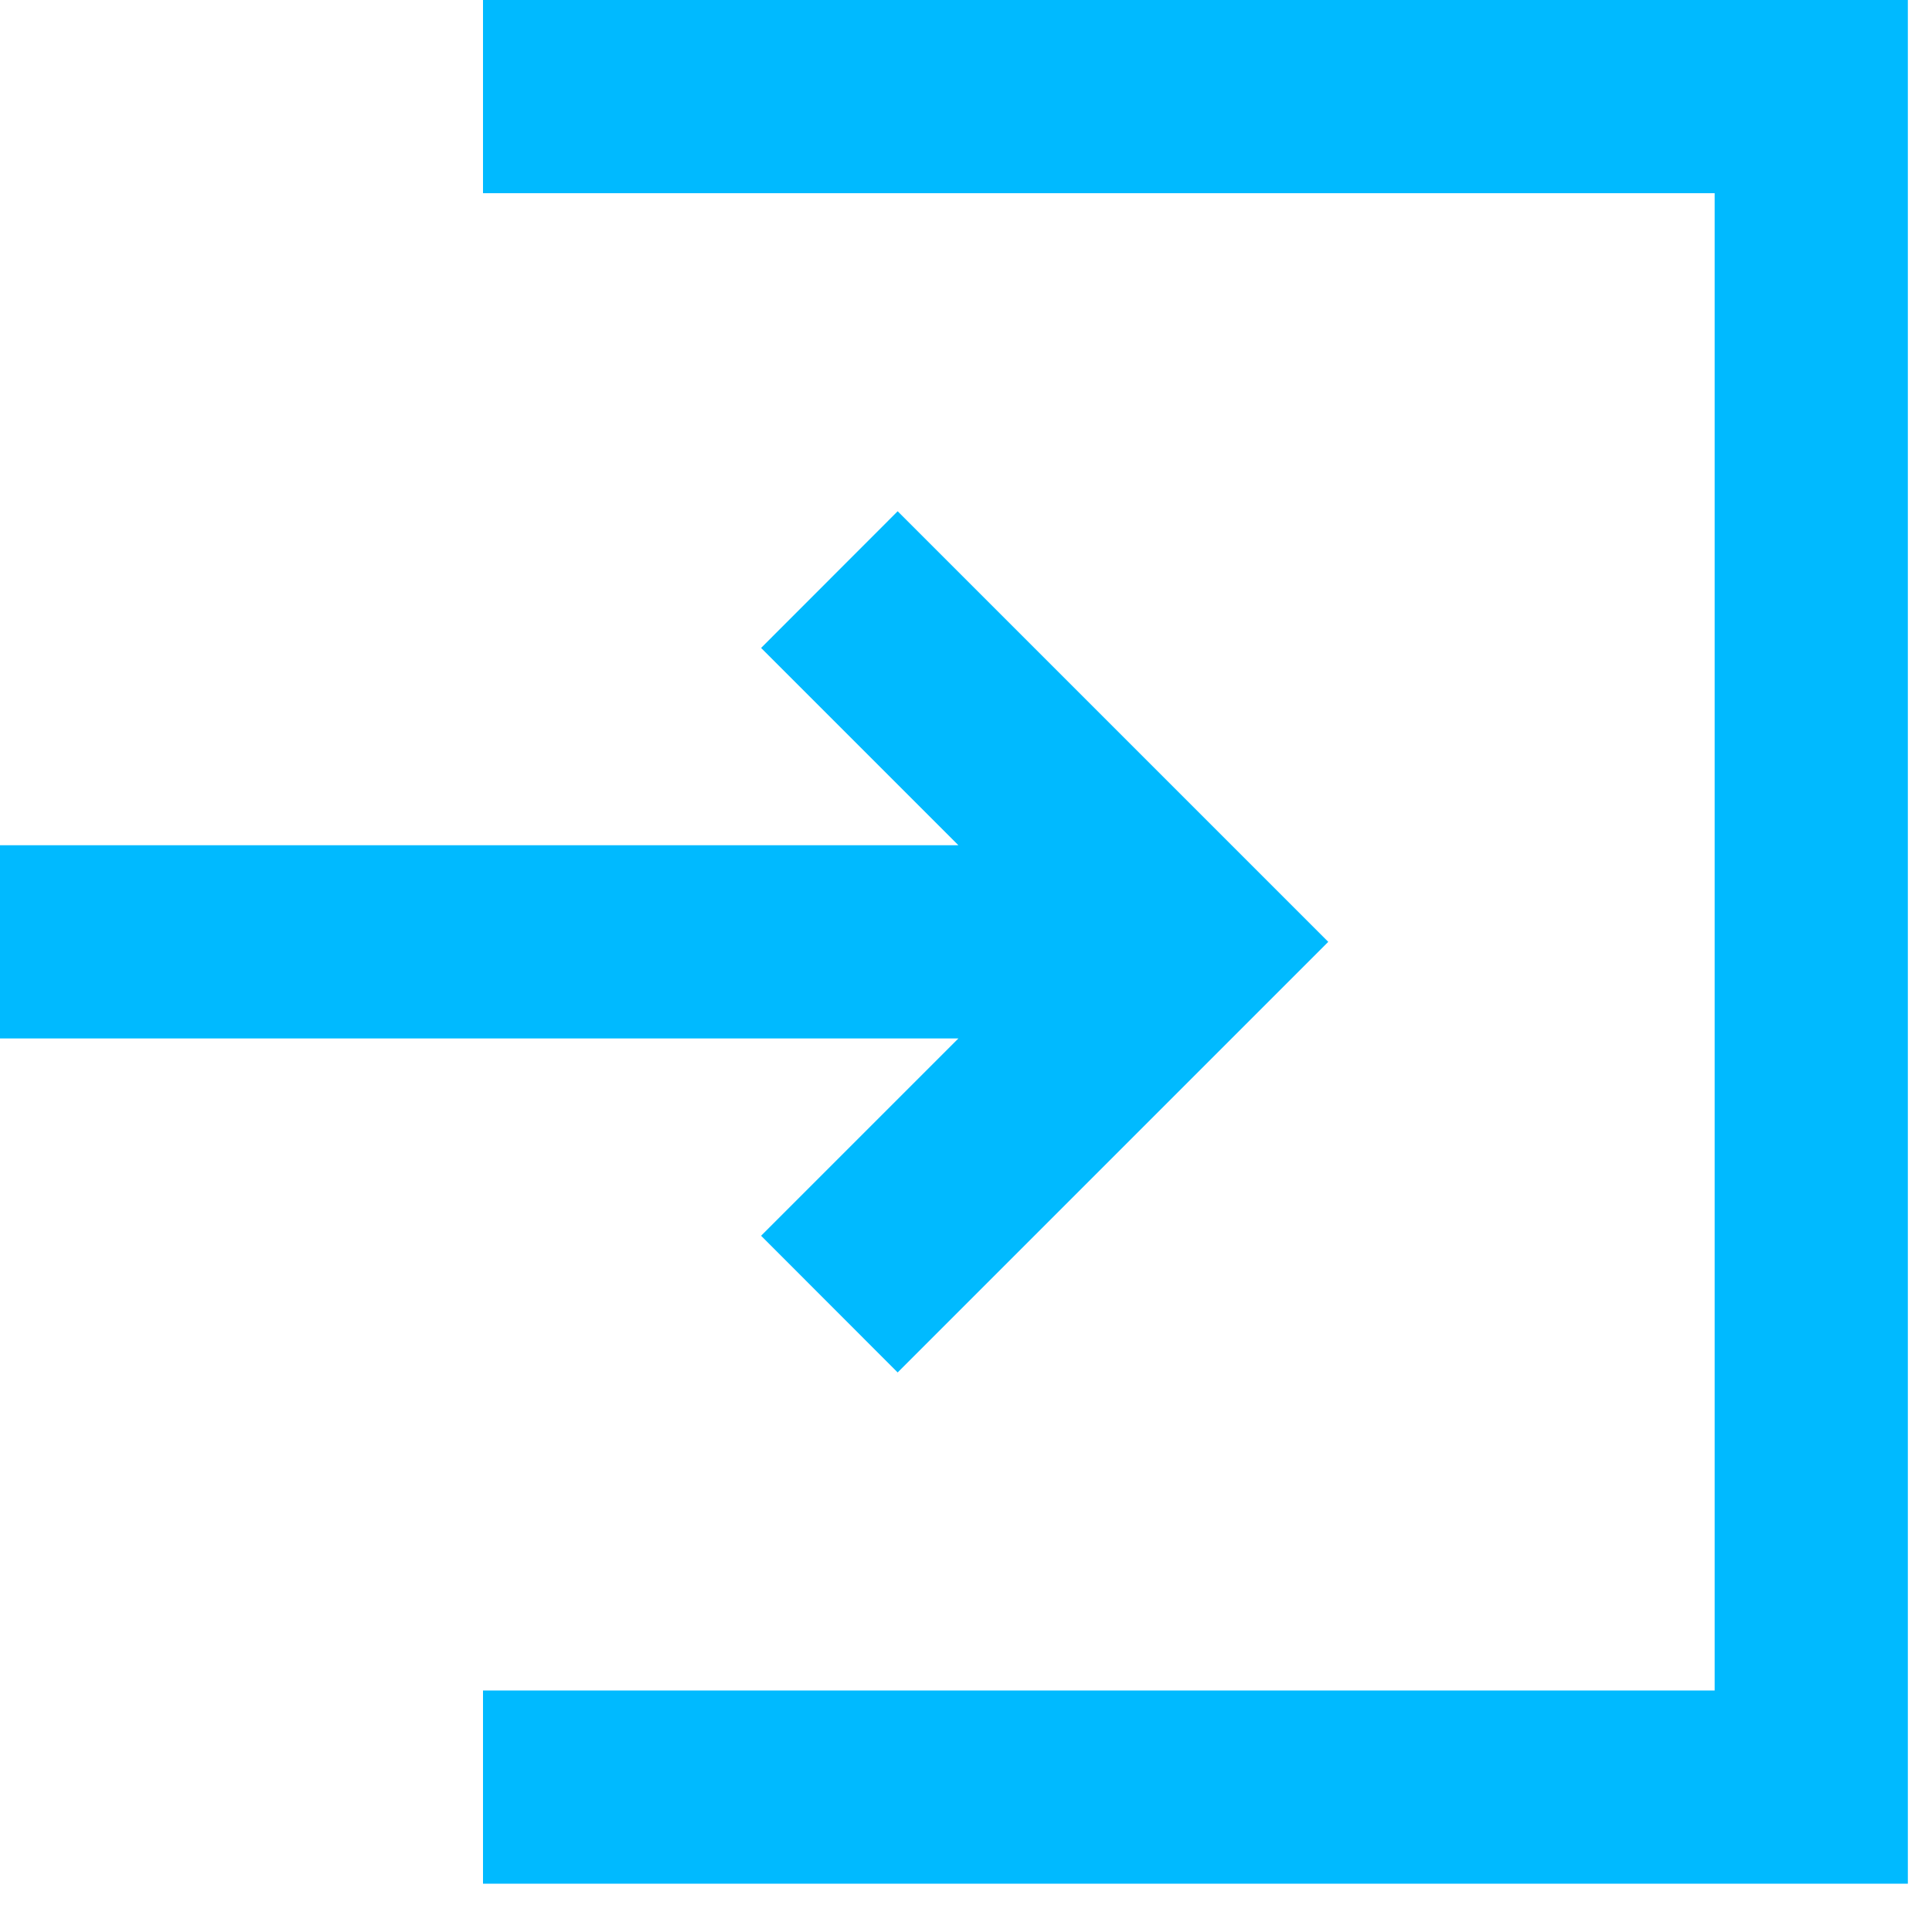 <svg width="16" height="16" viewBox="0 0 16 16" fill="none" xmlns="http://www.w3.org/2000/svg">
<path d="M4 1.6L14.2 1.6V14H4V15.6H15.8V0H4V1.6Z" fill="#00BAFF"/>
<path d="M11 7.8L7.434 11.366L6.303 10.234L7.937 8.6L0 8.6V7L7.937 7L6.303 5.366L7.434 4.234L11 7.8Z" fill="#00BAFF"/>
</svg>
